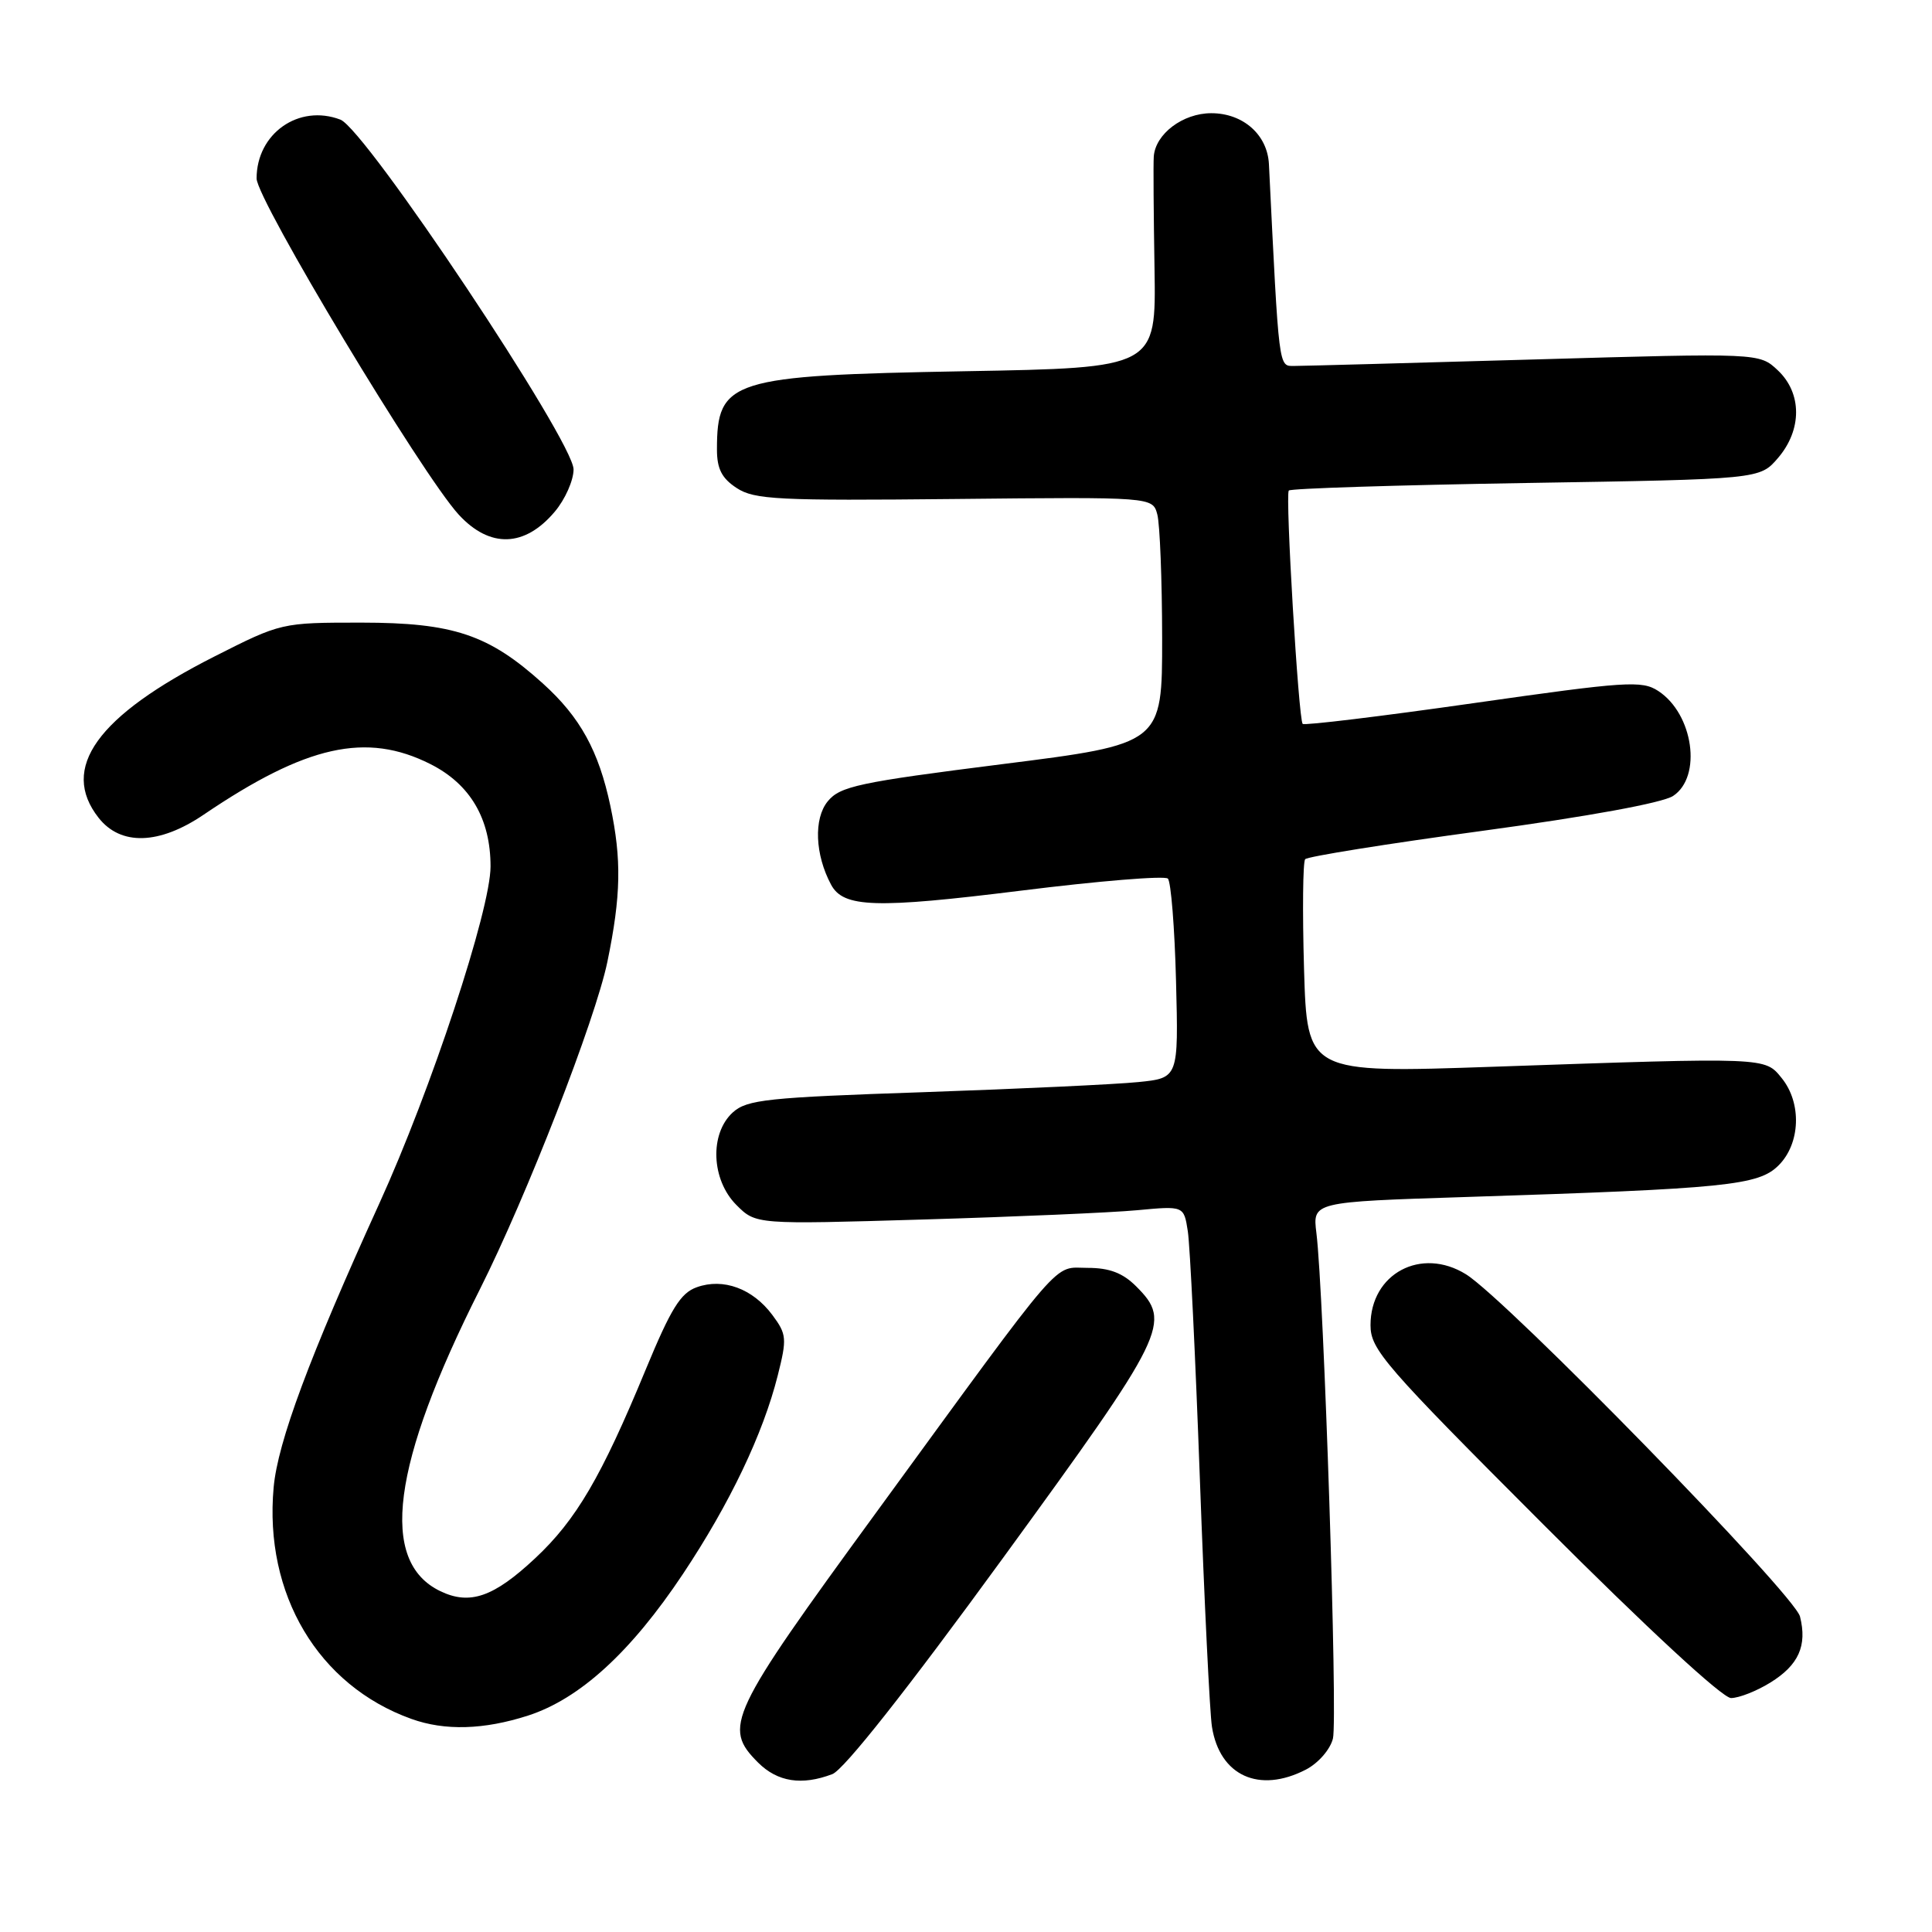 <?xml version="1.0" encoding="UTF-8" standalone="no"?>
<!DOCTYPE svg PUBLIC "-//W3C//DTD SVG 1.1//EN" "http://www.w3.org/Graphics/SVG/1.1/DTD/svg11.dtd" >
<svg xmlns="http://www.w3.org/2000/svg" xmlns:xlink="http://www.w3.org/1999/xlink" version="1.1" viewBox="0 0 256 256">
 <g >
 <path fill="currentColor"
d=" M 110.29 235.08 C 111.82 234.50 120.18 223.91 132.86 206.50 C 154.63 176.60 155.31 175.22 150.55 170.45 C 148.77 168.67 147.00 168.00 144.13 168.00 C 139.43 168.00 141.46 165.65 116.14 200.36 C 96.52 227.24 95.76 228.85 100.45 233.55 C 103.03 236.12 106.24 236.62 110.29 235.08 Z  M 173.04 234.48 C 174.68 233.63 176.26 231.82 176.62 230.37 C 177.27 227.81 175.42 171.35 174.43 163.38 C 173.92 159.26 173.92 159.26 194.21 158.61 C 228.84 157.50 233.01 157.08 235.68 154.41 C 238.57 151.52 238.76 146.16 236.09 142.86 C 233.84 140.08 234.29 140.09 197.85 141.35 C 173.20 142.20 173.20 142.20 172.79 128.35 C 172.57 120.73 172.64 114.21 172.94 113.85 C 173.25 113.49 183.82 111.80 196.44 110.09 C 210.44 108.19 220.28 106.39 221.69 105.47 C 225.56 102.93 224.39 94.61 219.73 91.56 C 217.56 90.14 215.51 90.28 195.19 93.18 C 182.99 94.92 172.83 96.15 172.61 95.92 C 172.06 95.33 170.29 65.61 170.77 65.00 C 170.99 64.72 185.12 64.28 202.17 64.00 C 233.18 63.50 233.18 63.50 235.59 60.69 C 238.80 56.95 238.79 52.09 235.56 49.06 C 233.12 46.77 233.12 46.77 203.31 47.63 C 186.92 48.10 172.60 48.49 171.50 48.49 C 169.40 48.50 169.49 49.22 168.14 21.75 C 167.94 17.85 164.72 15.00 160.50 15.00 C 156.73 15.00 153.09 17.75 152.88 20.75 C 152.81 21.71 152.86 28.40 152.98 35.62 C 153.19 48.74 153.19 48.74 127.85 49.19 C 96.79 49.75 95.00 50.32 95.00 59.56 C 95.00 62.12 95.64 63.38 97.62 64.67 C 99.96 66.20 103.08 66.36 126.48 66.12 C 152.73 65.85 152.73 65.85 153.35 68.17 C 153.69 69.45 153.98 76.82 153.99 84.54 C 154.00 98.58 154.00 98.58 132.75 101.26 C 113.76 103.66 111.31 104.19 109.68 106.18 C 107.80 108.47 107.99 113.25 110.12 117.22 C 111.75 120.28 116.02 120.41 135.25 118.02 C 145.57 116.73 154.35 116.01 154.75 116.42 C 155.16 116.83 155.65 122.94 155.83 130.00 C 156.16 142.84 156.16 142.84 150.83 143.38 C 147.90 143.68 135.08 144.28 122.35 144.72 C 101.65 145.42 98.99 145.70 97.10 147.40 C 94.00 150.22 94.24 156.33 97.58 159.67 C 100.16 162.25 100.16 162.25 122.33 161.59 C 134.52 161.23 147.28 160.68 150.68 160.36 C 156.87 159.78 156.87 159.78 157.39 163.14 C 157.68 164.99 158.40 179.78 158.99 196.00 C 159.58 212.22 160.30 226.99 160.59 228.81 C 161.62 235.30 166.84 237.68 173.04 234.48 Z  M 69.98 227.32 C 76.83 225.10 83.60 218.91 90.50 208.55 C 96.71 199.22 101.11 190.00 103.06 182.24 C 104.29 177.36 104.24 176.79 102.34 174.24 C 99.74 170.75 95.85 169.31 92.34 170.56 C 90.18 171.32 88.91 173.38 85.55 181.50 C 79.69 195.69 76.34 201.41 70.91 206.48 C 65.42 211.62 62.26 212.72 58.35 210.84 C 50.20 206.93 51.88 194.08 63.58 170.85 C 69.77 158.55 78.89 135.12 80.48 127.45 C 82.29 118.67 82.38 113.91 80.88 106.80 C 79.33 99.48 76.87 95.02 71.94 90.57 C 64.76 84.08 60.07 82.51 47.89 82.50 C 37.29 82.50 37.26 82.51 28.39 87.00 C 12.85 94.88 7.89 101.78 13.07 108.37 C 16.00 112.09 21.11 111.94 27.00 107.94 C 40.58 98.74 48.54 96.96 57.04 101.25 C 62.31 103.91 65.00 108.49 65.00 114.81 C 65.00 120.54 57.12 144.42 50.26 159.47 C 41.01 179.78 36.80 191.09 36.26 197.08 C 34.97 211.24 42.16 223.33 54.50 227.76 C 58.94 229.36 64.12 229.21 69.98 227.32 Z  M 234.58 222.95 C 238.33 220.63 239.48 218.07 238.51 214.20 C 237.78 211.27 199.64 172.20 194.25 168.85 C 188.32 165.17 181.60 168.75 181.60 175.59 C 181.60 178.81 183.38 180.87 204.54 202.04 C 218.29 215.80 228.24 225.00 229.37 225.00 C 230.41 225.00 232.76 224.08 234.58 222.95 Z  M 73.51 67.80 C 74.88 66.18 76.00 63.65 76.00 62.20 C 76.00 58.47 48.43 17.11 45.10 15.85 C 39.59 13.75 34.00 17.69 34.00 23.65 C 34.00 26.45 55.94 62.93 60.79 68.20 C 64.91 72.67 69.53 72.53 73.51 67.80 Z "/>
</g>
</svg>